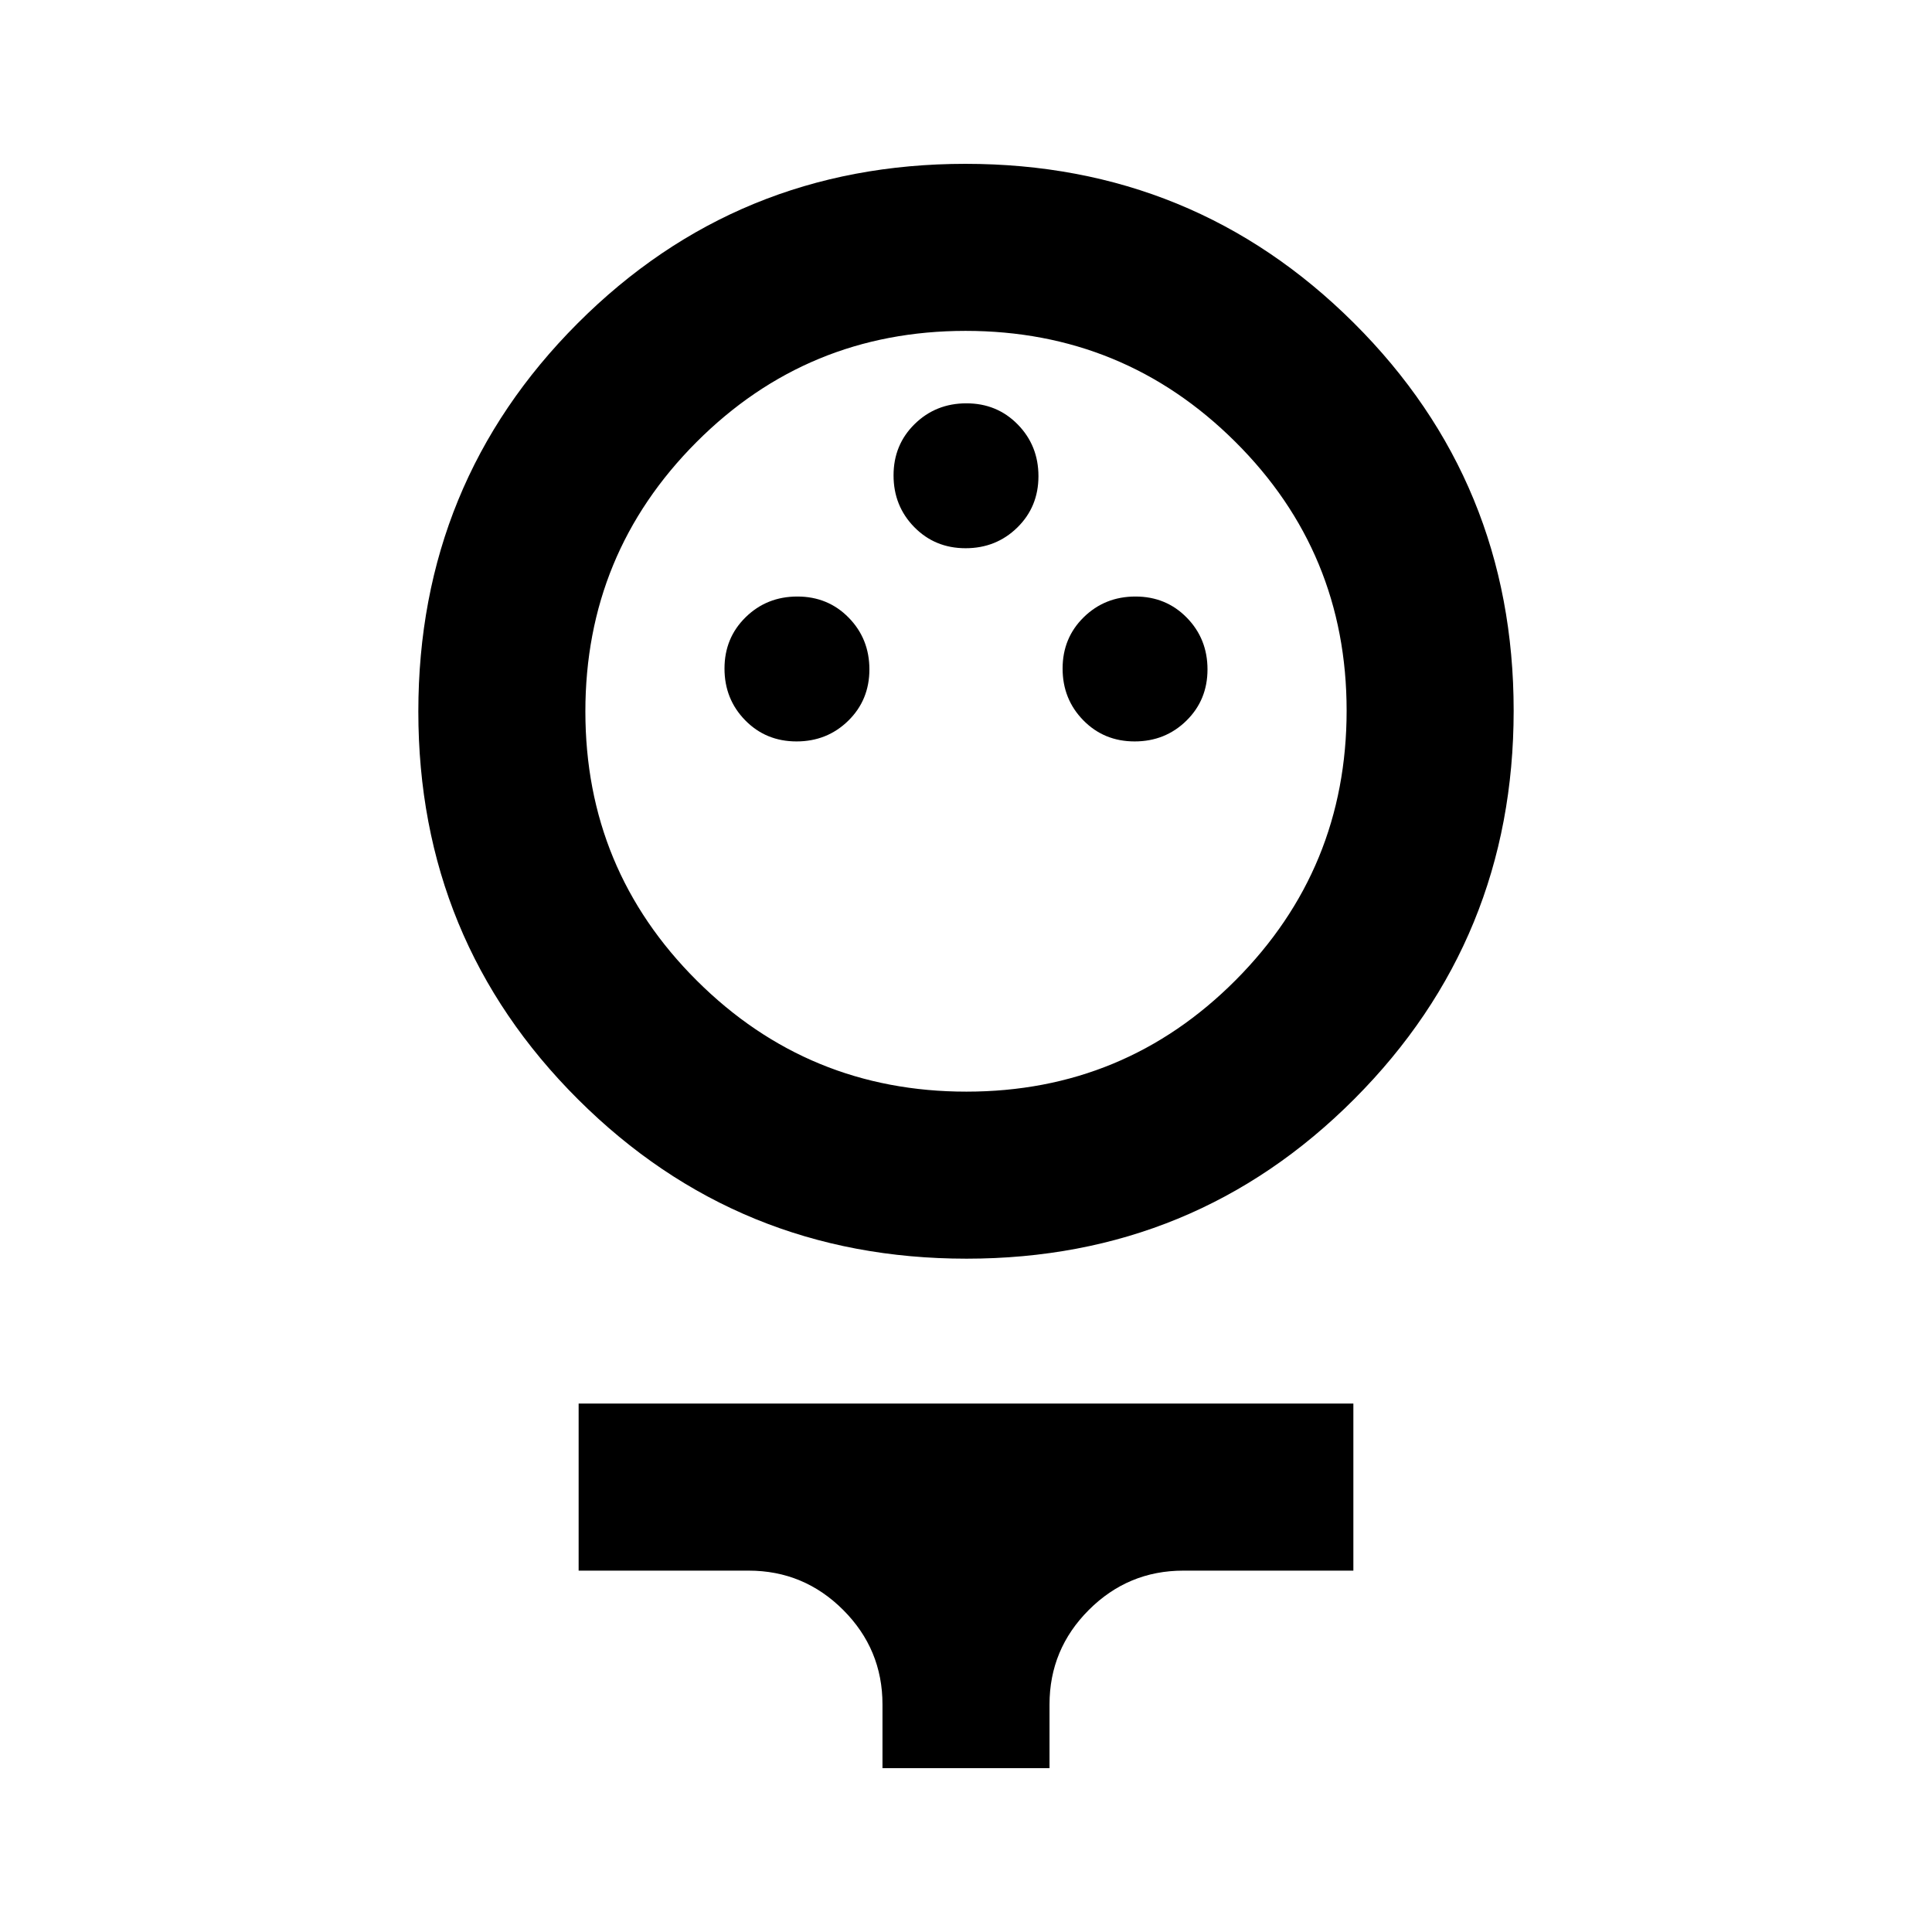 <svg xmlns="http://www.w3.org/2000/svg" height="20" viewBox="0 -960 960 960" width="20"><path d="M480.26-334.57q-113.61 0-193-79.13t-79.39-192.74q0-113.6 79.13-192.88 79.14-79.27 192.74-79.27 113.61 0 193 79.09 79.39 79.08 79.39 192.62 0 113.53-79.13 192.92-79.14 79.39-192.74 79.39Zm-.04-83q78.58 0 133.75-55.38 55.16-55.39 55.16-133.97t-55.39-133.62q-55.38-55.05-133.96-55.05-78.58 0-133.75 55.32-55.16 55.32-55.16 133.8 0 78.58 55.39 133.74 55.38 55.16 133.96 55.16Zm-84.43-174.02q15.21 0 25.71-10.29t10.5-25.5q0-15.21-10.29-25.71t-25.5-10.5q-15.21 0-25.71 10.29T360-627.8q0 15.21 10.29 25.71t25.5 10.5Zm168 0q15.21 0 25.71-10.29t10.5-25.5q0-15.21-10.29-25.71t-25.5-10.5q-15.21 0-25.71 10.29T528-627.8q0 15.21 10.29 25.71t25.5 10.5Zm-84-96q15.21 0 25.71-10.29t10.5-25.5q0-15.21-10.29-25.71t-25.5-10.5q-15.21 0-25.71 10.29T444-723.8q0 15.21 10.29 25.71t25.5 10.5ZM438.5-81.41v-31.66q0-27.43-19.53-46.96-19.54-19.53-46.97-19.53h-84.48v-83.01h384.96v83.01H588q-27.43 0-46.97 19.53-19.53 19.53-19.53 46.96v31.66h-83ZM480-603.7Z"/></svg>
